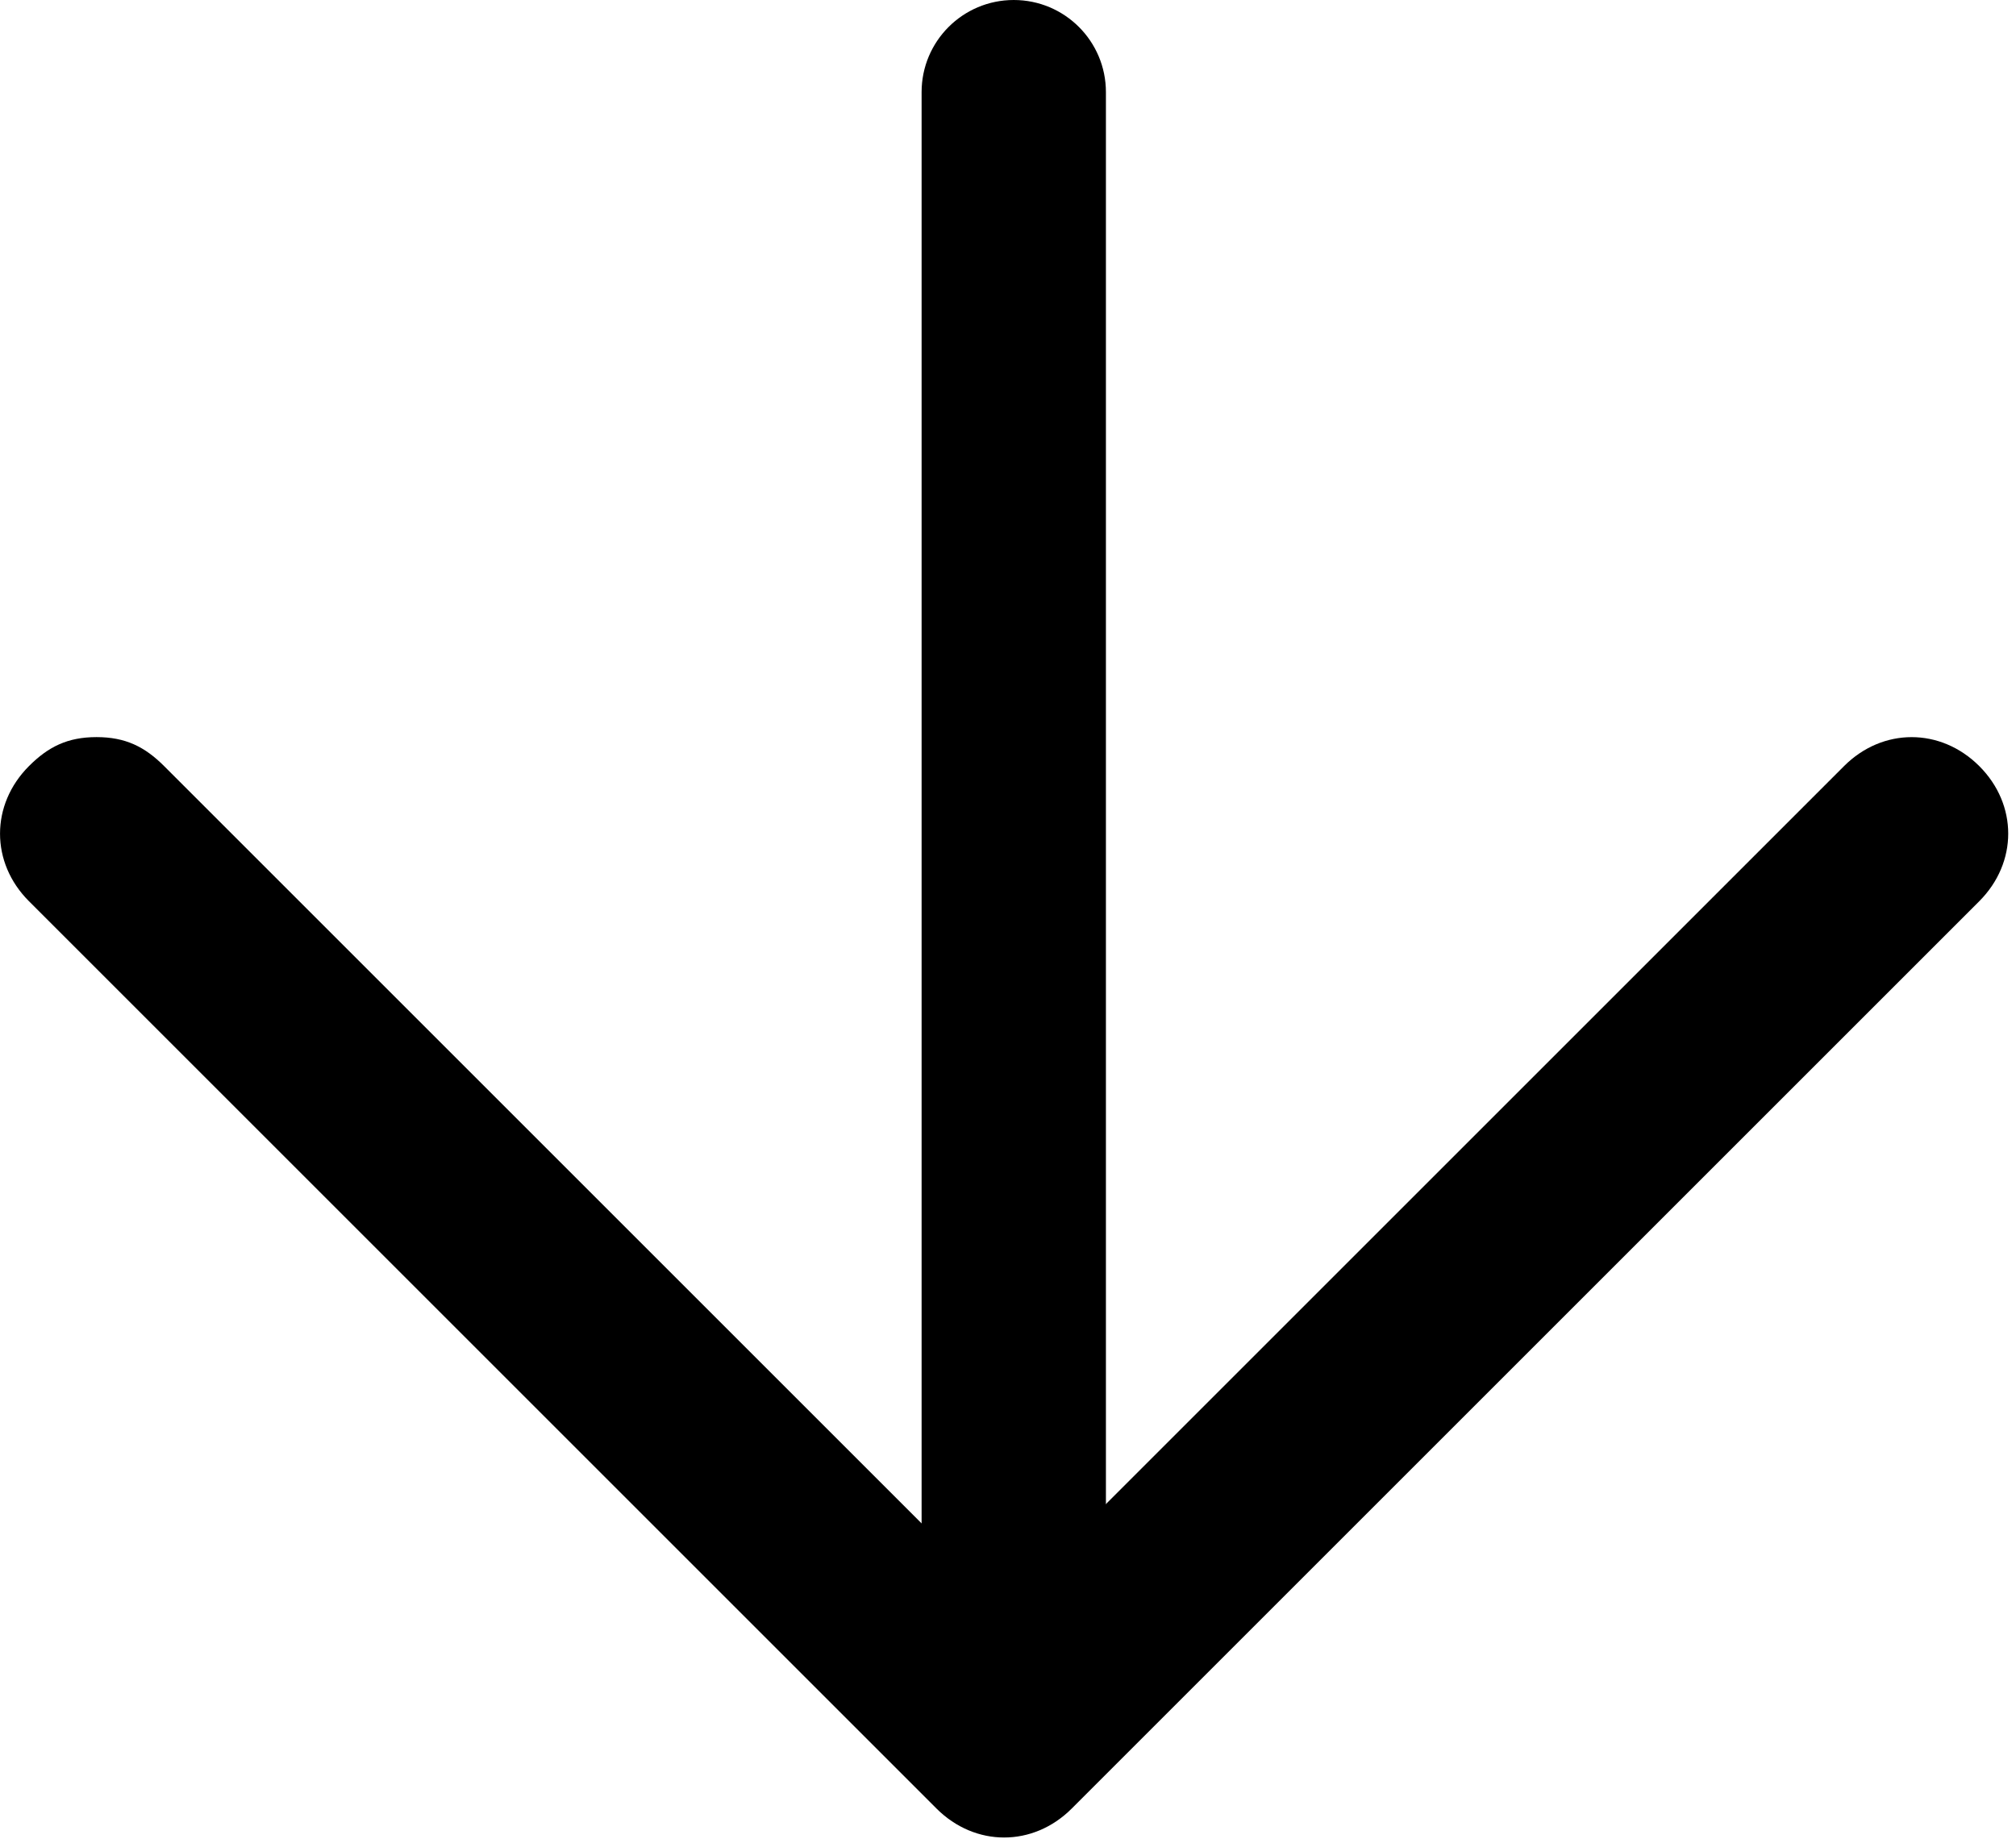 <!-- Generated by IcoMoon.io -->
<svg version="1.1" xmlns="http://www.w3.org/2000/svg" width="35" height="32" viewBox="0 0 35 32">
<title>ArrowDown</title>
<path d="M1.676 12.8c0.503 0 0.838 0.168 1.173 0.503l14.583 14.583 14.583-14.583c0.67-0.67 1.676-0.67 2.347 0s0.67 1.676 0 2.347l-15.756 15.756c-0.67 0.67-1.676 0.67-2.347 0l-15.756-15.756c-0.67-0.67-0.67-1.676 0-2.347 0.335-0.335 0.67-0.503 1.173-0.503z"></path>
<path d="M16 1.6c0-0.884 0.716-1.6 1.6-1.6s1.6 0.716 1.6 1.6v25.6c0 0.884-0.716 1.6-1.6 1.6s-1.6-0.716-1.6-1.6v-25.6z"></path>
</svg>

